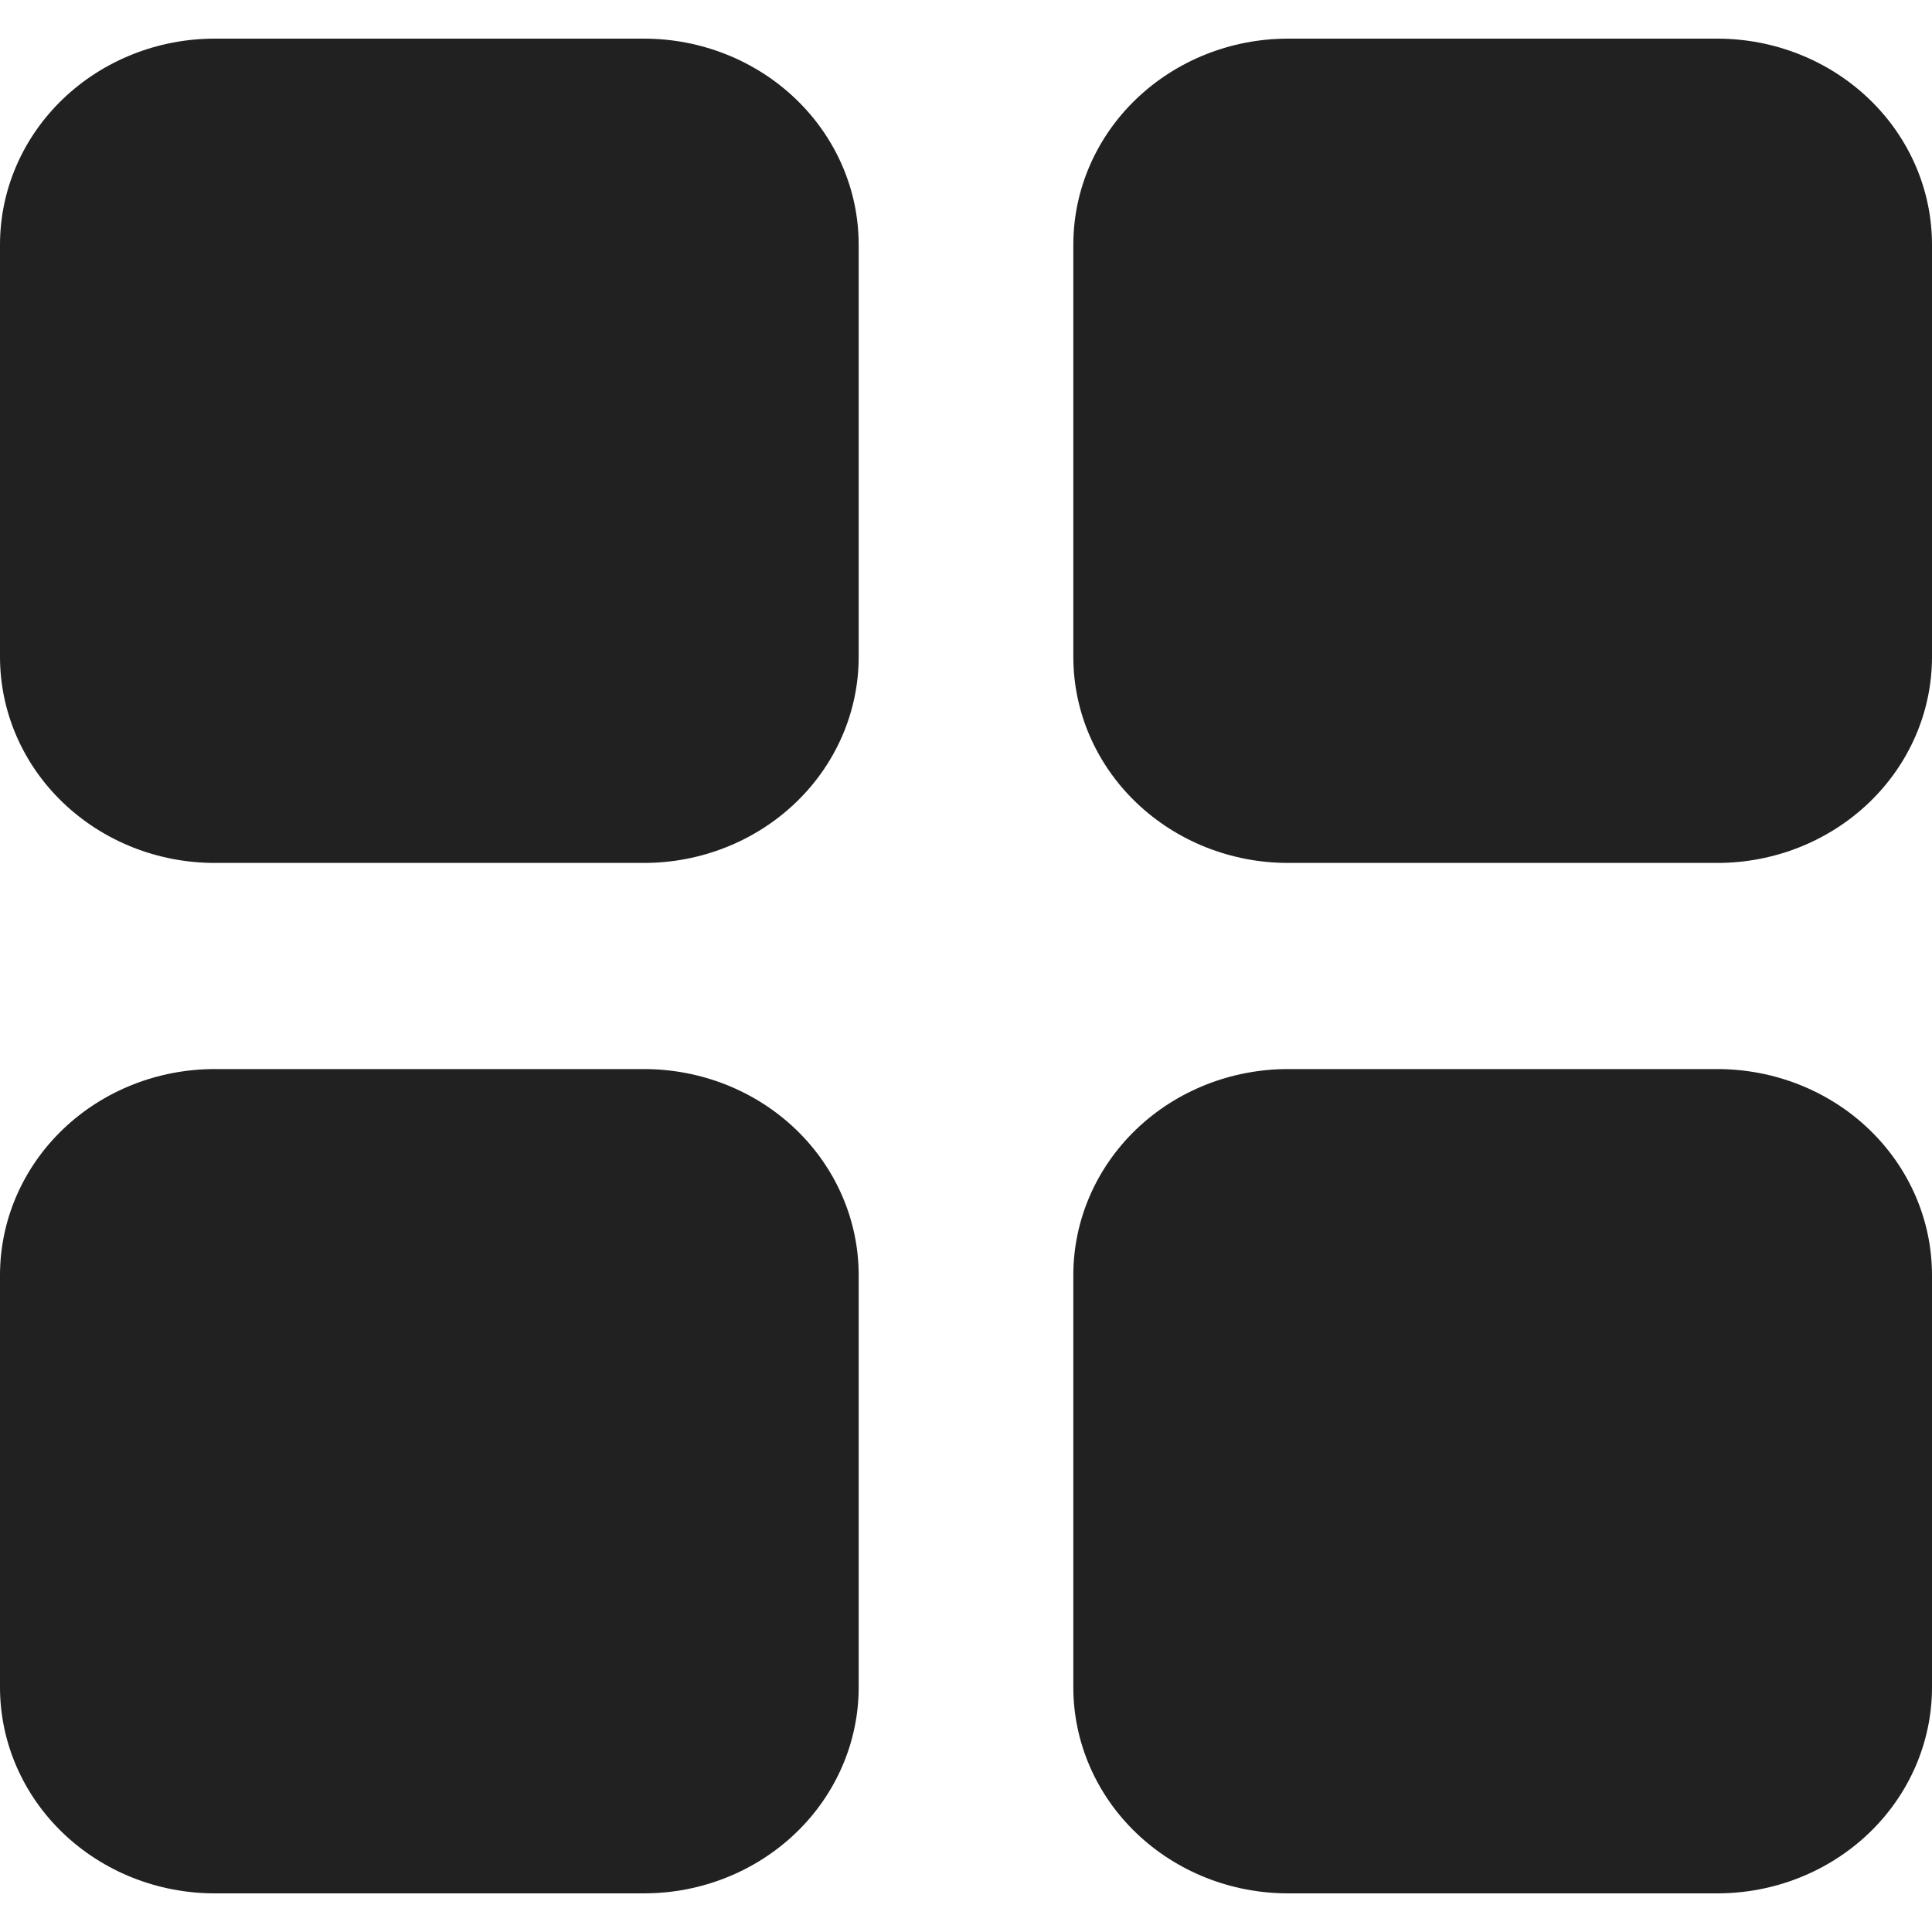 <svg width="20" height="20" viewBox="0 0 20 20" fill="none" xmlns="http://www.w3.org/2000/svg">
<path fill-rule="evenodd" clip-rule="evenodd" d="M6.667 11.067C7.256 11.067 7.821 11.291 8.238 11.691C8.655 12.091 8.889 12.634 8.889 13.2V17.467C8.889 18.032 8.655 18.575 8.238 18.975C7.821 19.375 7.256 19.6 6.667 19.6H2.222C1.633 19.6 1.068 19.375 0.651 18.975C0.234 18.575 0 18.032 0 17.467V13.2C0 12.634 0.234 12.091 0.651 11.691C1.068 11.291 1.633 11.067 2.222 11.067H6.667ZM17.778 11.067C18.367 11.067 18.932 11.291 19.349 11.691C19.766 12.091 20 12.634 20 13.2V17.467C20 18.032 19.766 18.575 19.349 18.975C18.932 19.375 18.367 19.6 17.778 19.6H13.333C12.744 19.6 12.179 19.375 11.762 18.975C11.345 18.575 11.111 18.032 11.111 17.467V13.2C11.111 12.634 11.345 12.091 11.762 11.691C12.179 11.291 12.744 11.067 13.333 11.067H17.778ZM6.667 0.4C7.256 0.4 7.821 0.625 8.238 1.025C8.655 1.425 8.889 1.967 8.889 2.533V6.8C8.889 7.366 8.655 7.908 8.238 8.308C7.821 8.708 7.256 8.933 6.667 8.933H2.222C1.633 8.933 1.068 8.708 0.651 8.308C0.234 7.908 0 7.366 0 6.8V2.533C0 1.967 0.234 1.425 0.651 1.025C1.068 0.625 1.633 0.4 2.222 0.4H6.667ZM17.778 0.4C18.367 0.4 18.932 0.625 19.349 1.025C19.766 1.425 20 1.967 20 2.533V6.8C20 7.366 19.766 7.908 19.349 8.308C18.932 8.708 18.367 8.933 17.778 8.933H13.333C12.744 8.933 12.179 8.708 11.762 8.308C11.345 7.908 11.111 7.366 11.111 6.8V2.533C11.111 1.967 11.345 1.425 11.762 1.025C12.179 0.625 12.744 0.4 13.333 0.4H17.778Z" fill="#212121"/>
</svg>
